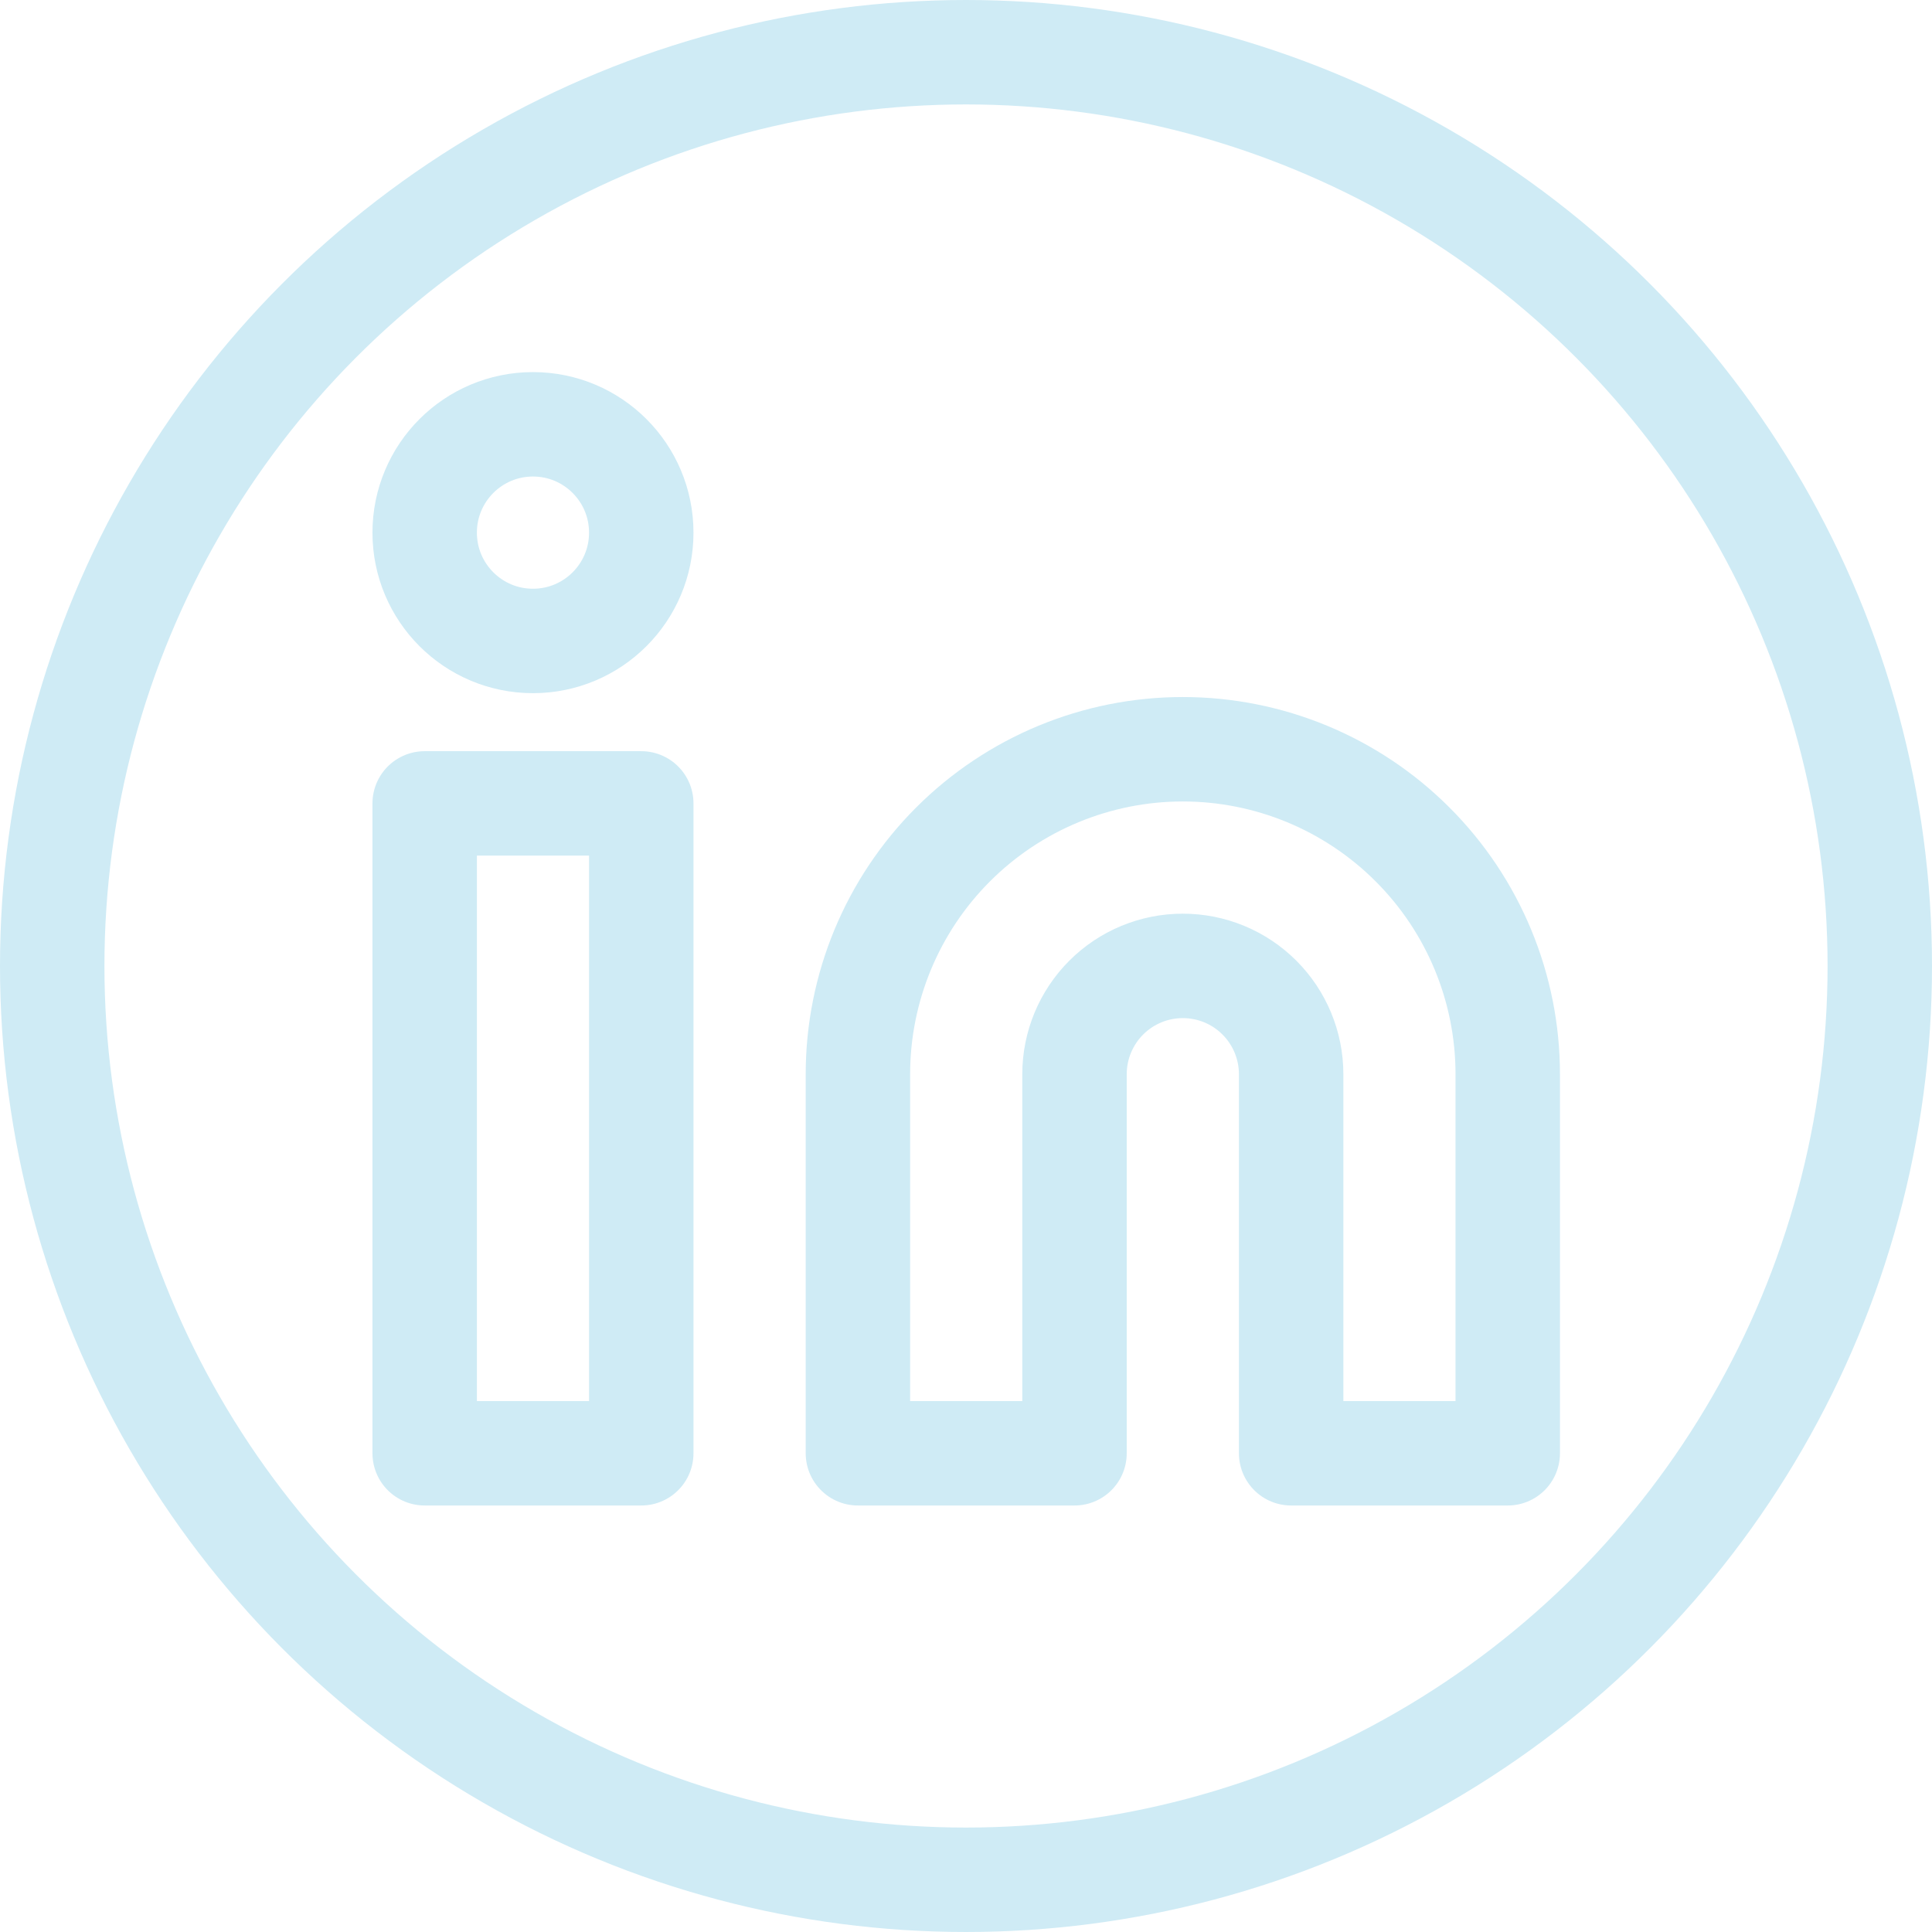 <svg width="37" height="37" viewBox="0 0 37 37" fill="none" xmlns="http://www.w3.org/2000/svg">
<circle cx="18.5" cy="18.5" r="17.5" stroke="#CFEBF5" stroke-width="2"/>
<path d="M27.052 16.172C25.886 15.005 24.303 14.349 22.652 14.349C21.002 14.349 19.419 15.005 18.252 16.172C17.085 17.339 16.43 18.922 16.43 20.572V27.832H20.578V20.572C20.578 20.022 20.797 19.494 21.186 19.105C21.575 18.716 22.102 18.498 22.652 18.498C23.203 18.498 23.73 18.716 24.119 19.105C24.508 19.494 24.727 20.022 24.727 20.572V27.832H28.875V20.572C28.875 18.922 28.22 17.339 27.052 16.172Z" stroke="#CFEBF5" stroke-width="2" stroke-linecap="round" stroke-linejoin="round"/>
<path d="M12.281 15.386H8.133V27.832H12.281V15.386Z" stroke="#CFEBF5" stroke-width="2" stroke-linecap="round" stroke-linejoin="round"/>
<path d="M10.207 12.275C11.353 12.275 12.281 11.346 12.281 10.201C12.281 9.055 11.353 8.126 10.207 8.126C9.061 8.126 8.133 9.055 8.133 10.201C8.133 11.346 9.061 12.275 10.207 12.275Z" stroke="#CFEBF5" stroke-width="2" stroke-linecap="round" stroke-linejoin="round"/>
</svg>
